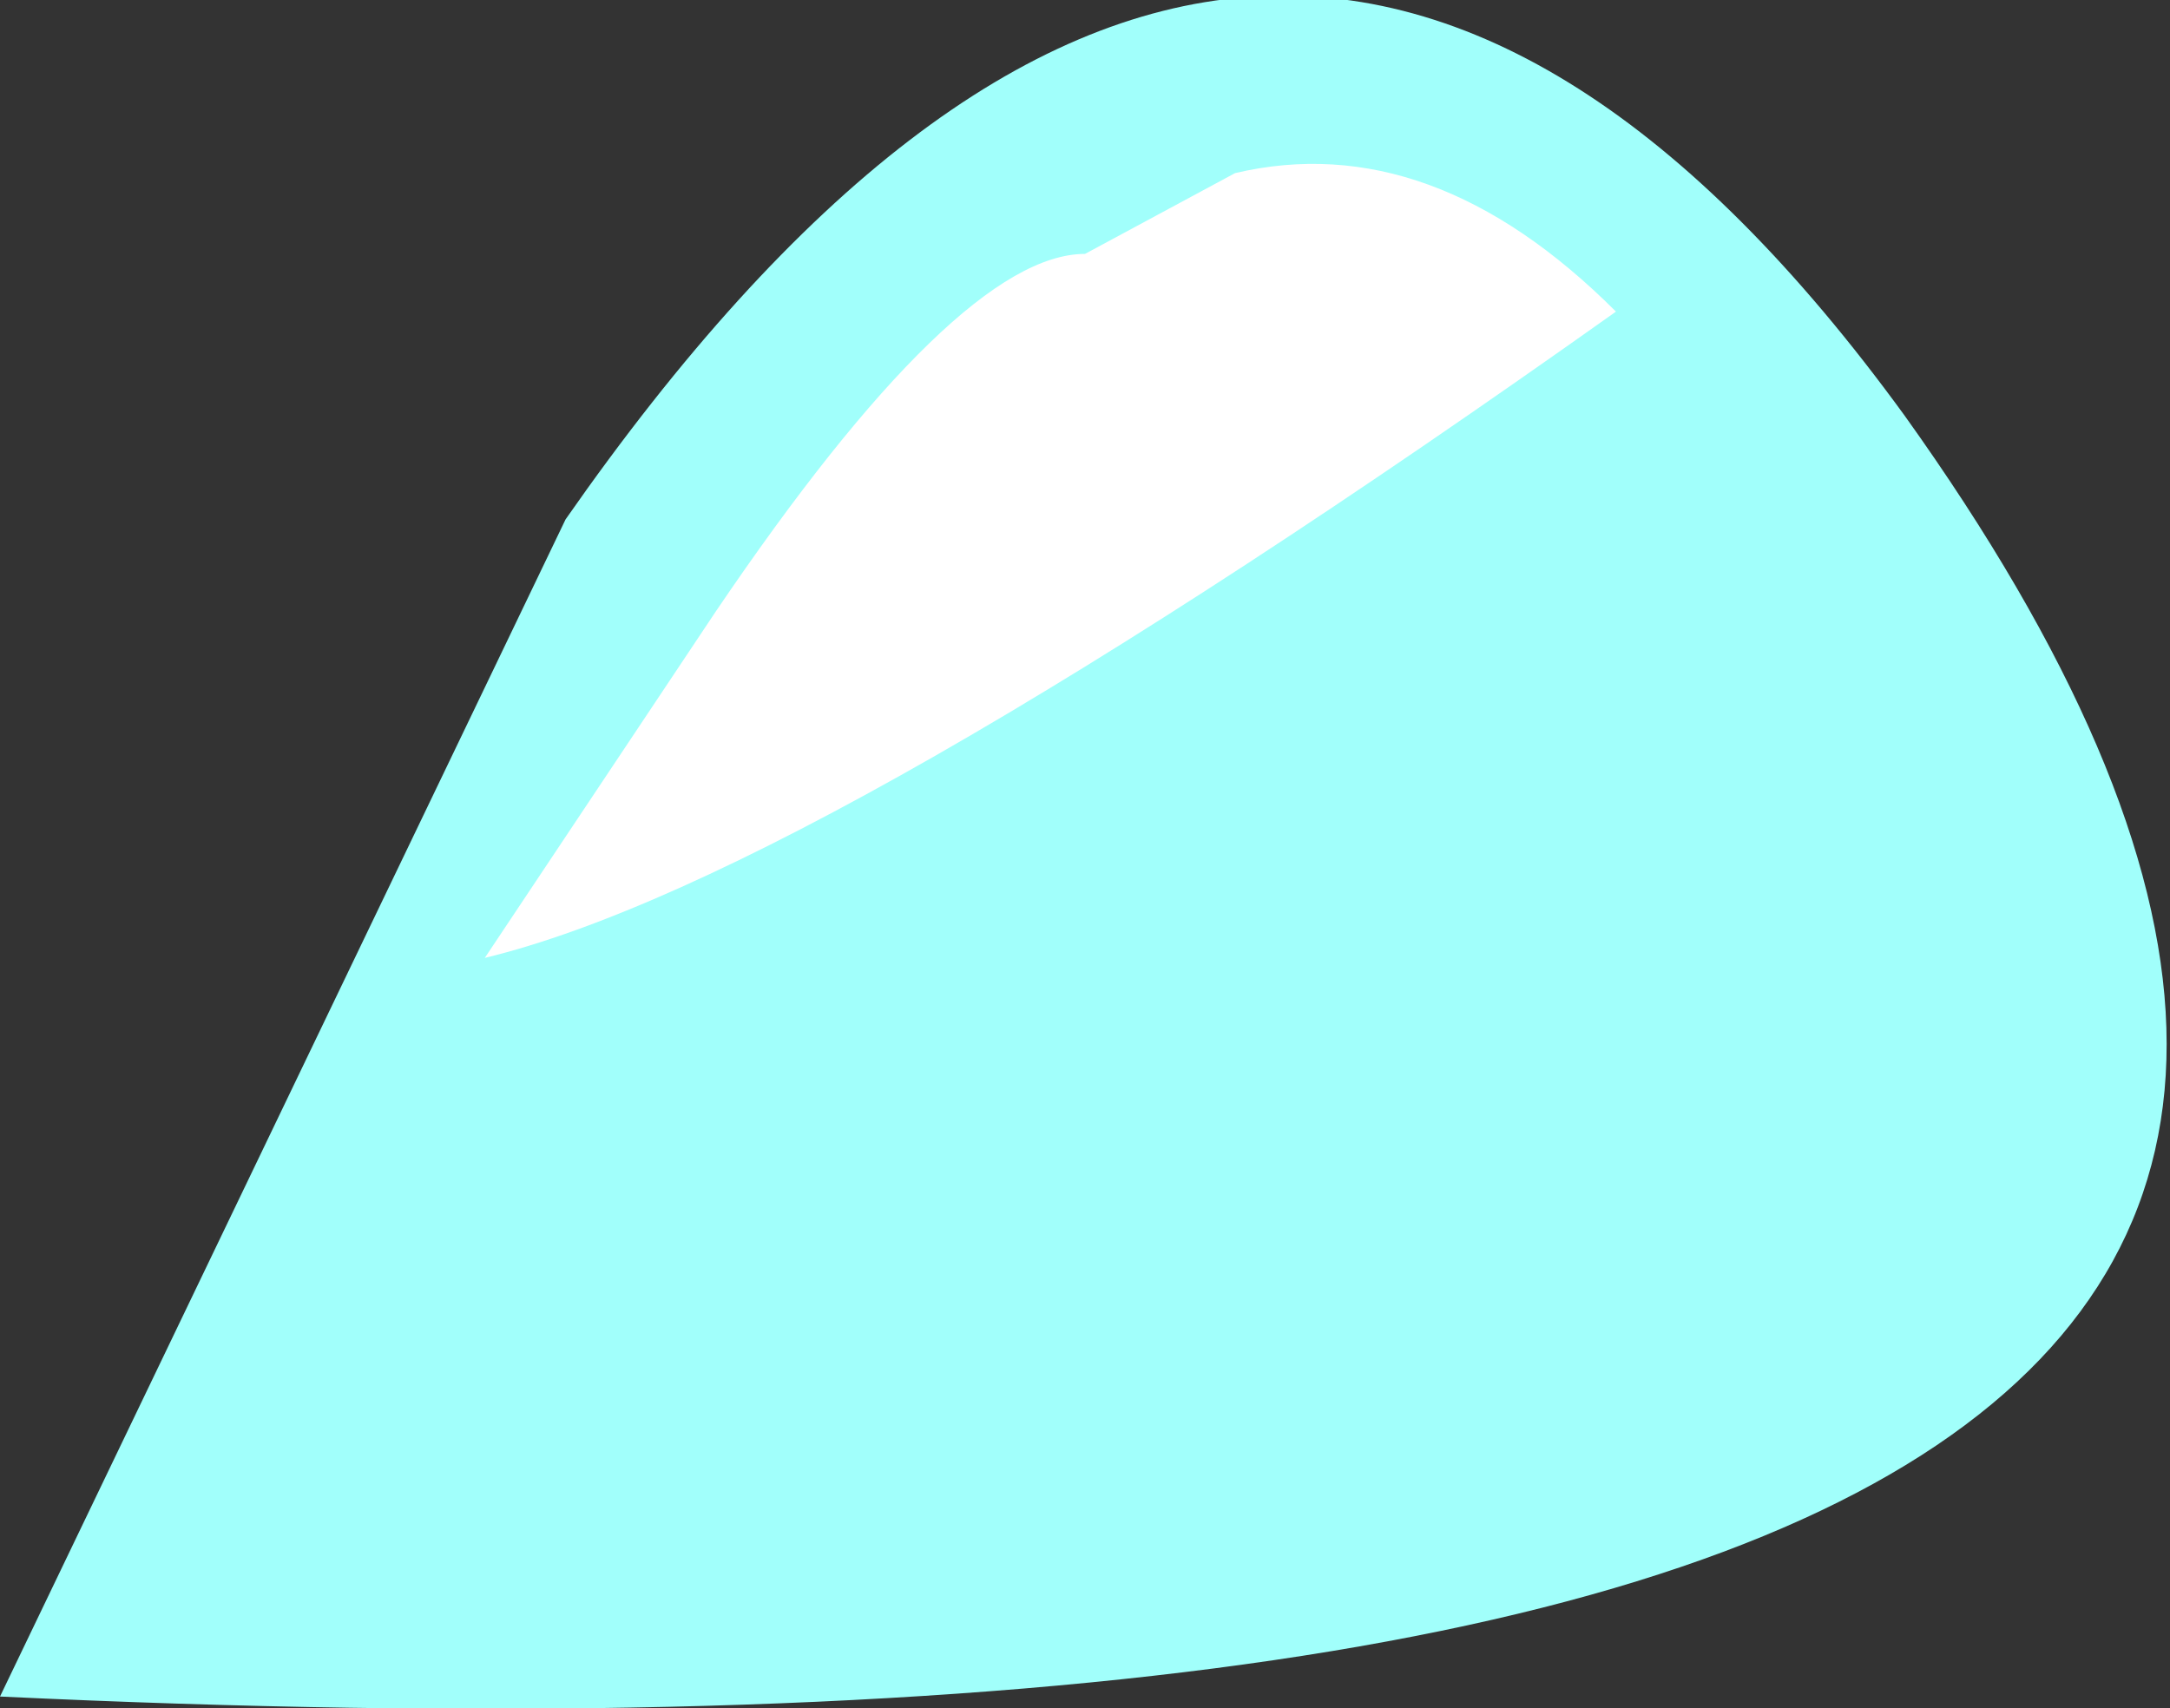 <?xml version="1.0" encoding="UTF-8" standalone="no"?>
<svg xmlns:xlink="http://www.w3.org/1999/xlink" height="7.4px" width="9.4px" xmlns="http://www.w3.org/2000/svg">
  <rect width="100%" height="100%" fill="#333333" stroke="none"/>
  <g transform="matrix(1.0, 0.0, 0.0, 1.0, 4.7, 3.7)">
    <path d="M-4.7 3.65 L-2.25 -1.45 Q0.75 -5.75 3.55 -1.9 7.95 4.25 -4.7 3.65" fill="#a1fffb" fill-rule="evenodd" stroke="none"/>
    <path d="M-2.6 0.45 L-1.6 -1.05 Q-0.55 -2.6 0.0 -2.6 L0.65 -2.95 Q1.5 -3.15 2.3 -2.35 -1.15 0.1 -2.6 0.45" fill="#ffffff" fill-rule="evenodd" stroke="none"/>
  </g>
</svg>

